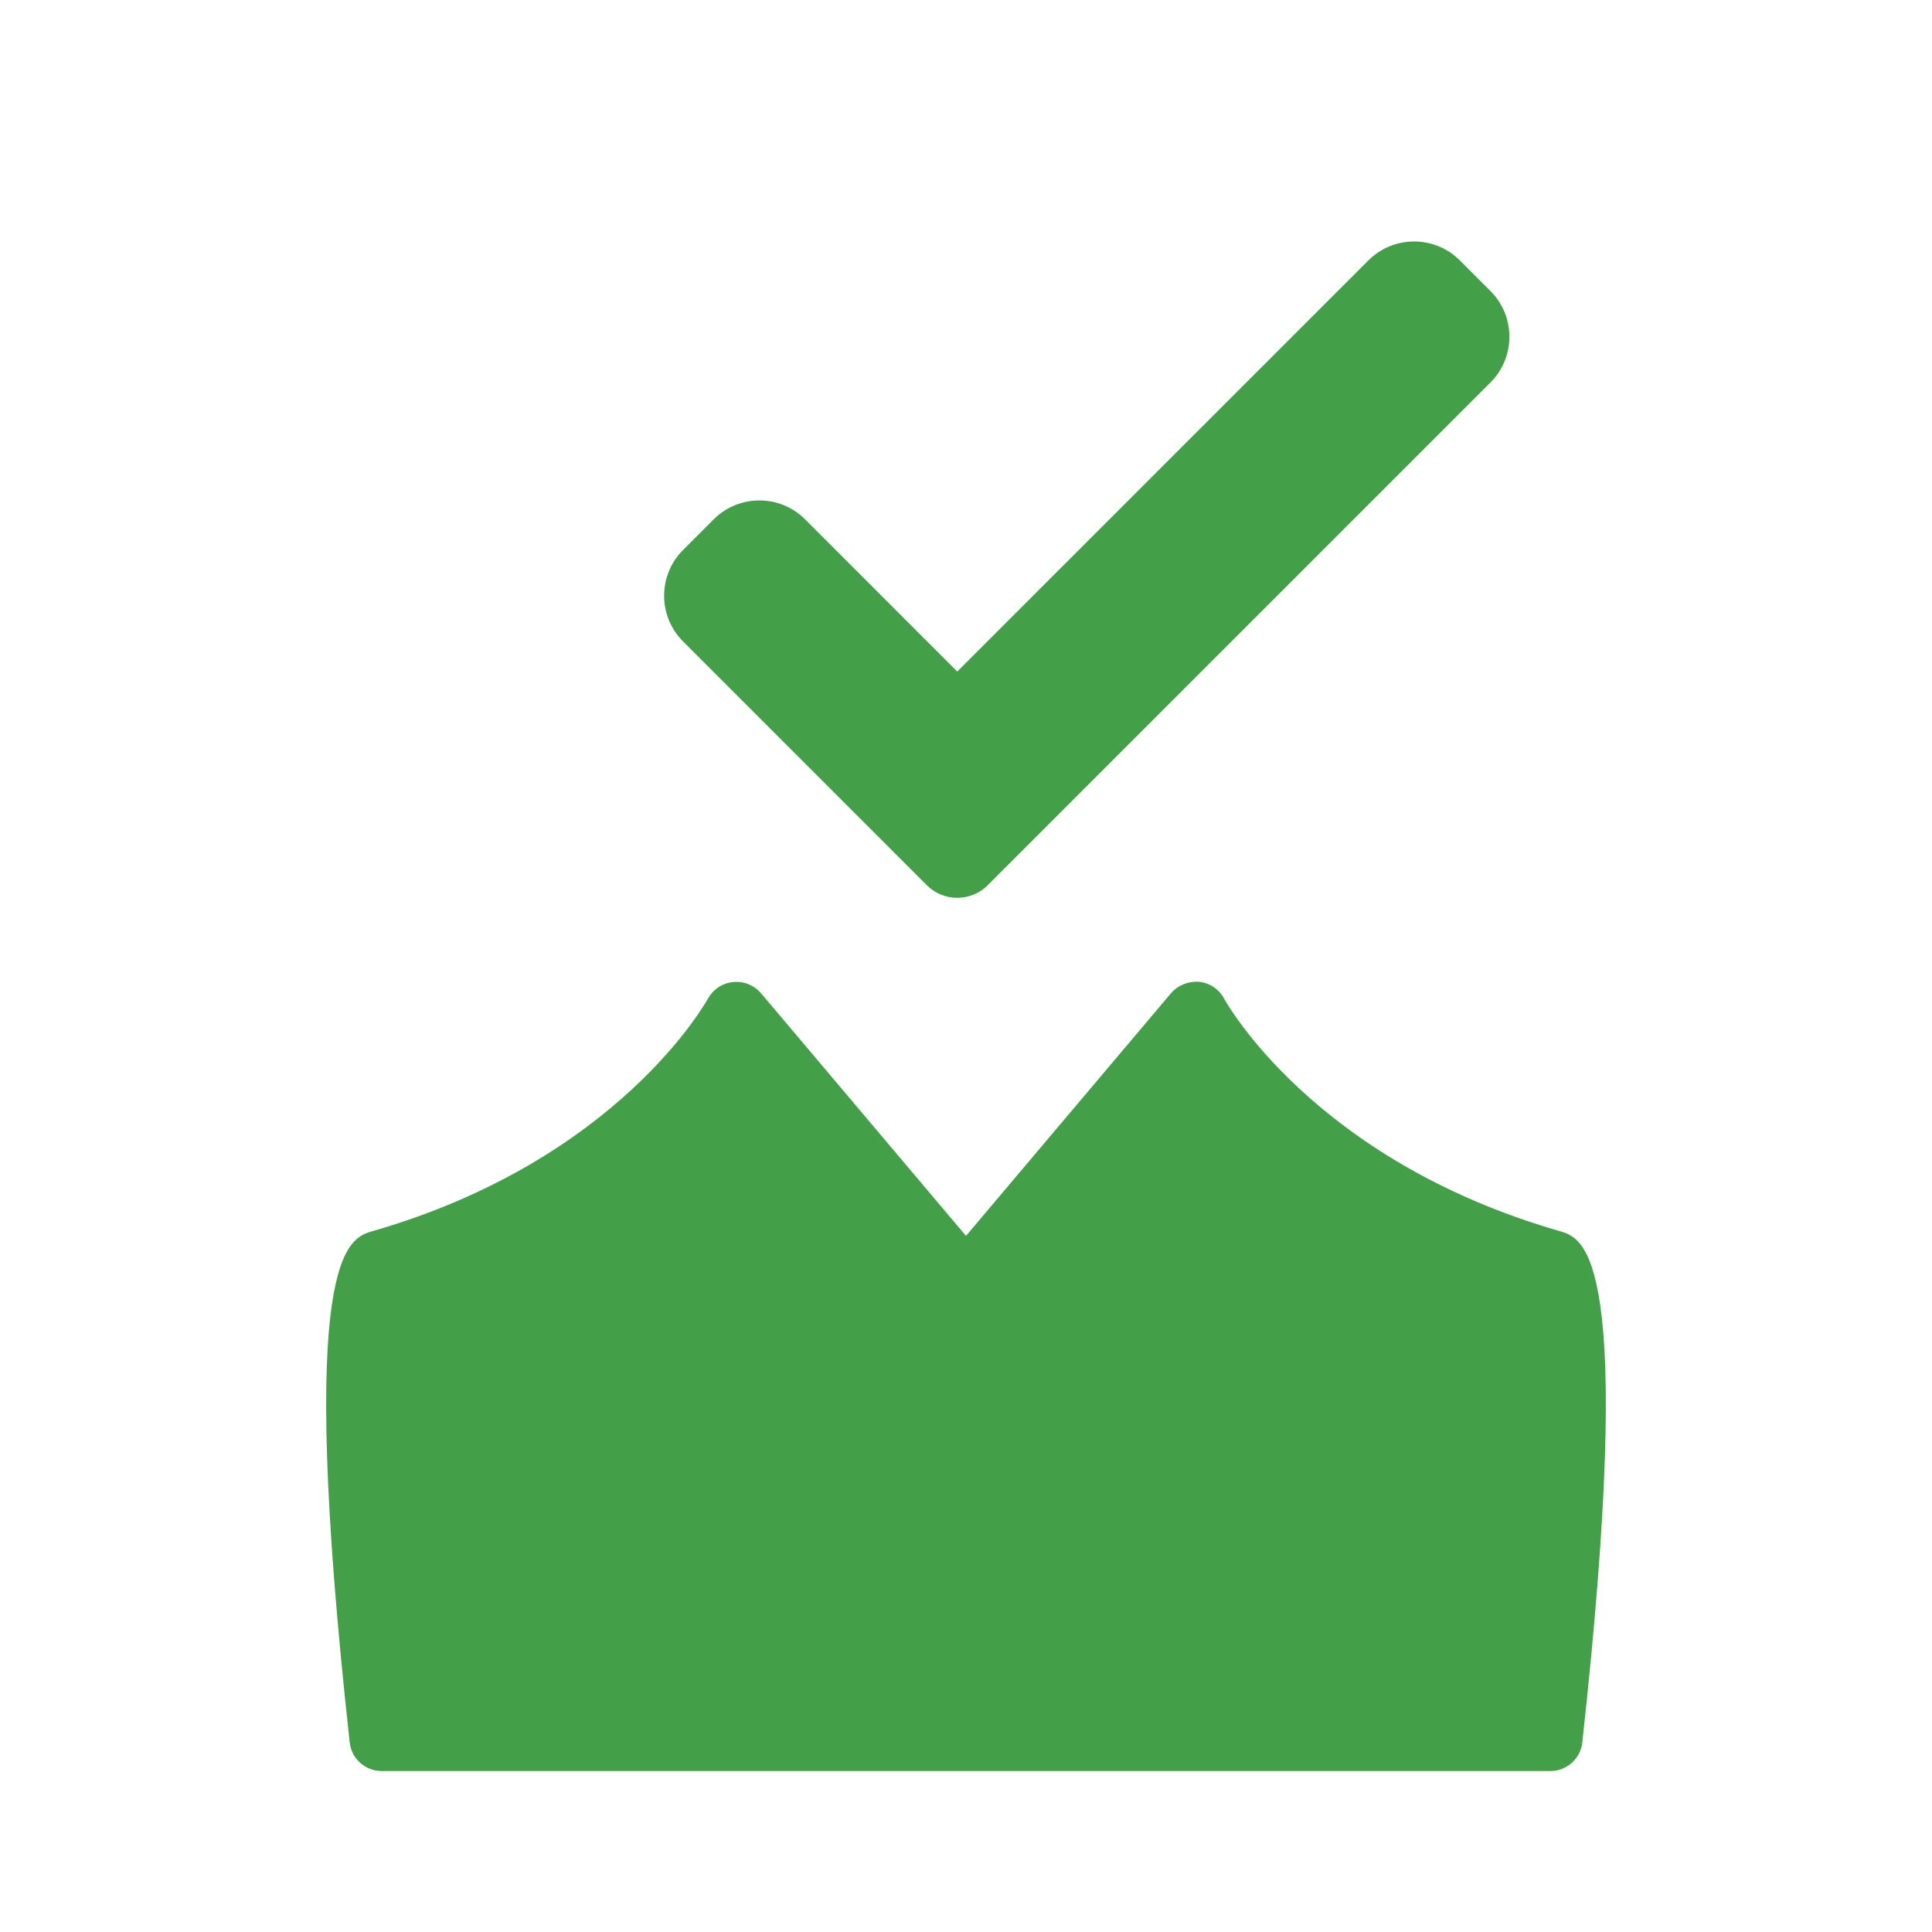 <svg width="32" height="32" viewBox="0 0 32 32" fill="none" xmlns="http://www.w3.org/2000/svg">
<path d="M16.361 14.661C16.227 14.796 16.045 14.871 15.855 14.871C15.666 14.871 15.484 14.796 15.35 14.661L11.314 10.625C10.895 10.206 10.895 9.527 11.314 9.109L11.82 8.603C12.238 8.184 12.917 8.184 13.336 8.603L15.855 11.123L22.664 4.314C23.083 3.895 23.762 3.895 24.18 4.314L24.686 4.82C25.105 5.238 25.105 5.918 24.686 6.336L16.361 14.661Z" fill="#43A048"/>
<path d="M25.829 20.39C21.739 19.211 20.293 16.571 20.277 16.545C20.197 16.39 20.043 16.283 19.867 16.262C19.691 16.246 19.515 16.315 19.397 16.449L16 20.47L12.603 16.449C12.485 16.315 12.315 16.246 12.139 16.267C11.963 16.283 11.808 16.39 11.723 16.545C11.707 16.571 10.261 19.211 6.176 20.39C5.76 20.507 4.901 20.758 5.792 28.859C5.819 29.126 6.048 29.334 6.32 29.334H25.68C25.952 29.334 26.181 29.126 26.208 28.859C27.099 20.758 26.24 20.507 25.829 20.39Z" fill="#43A048"/>
</svg>
